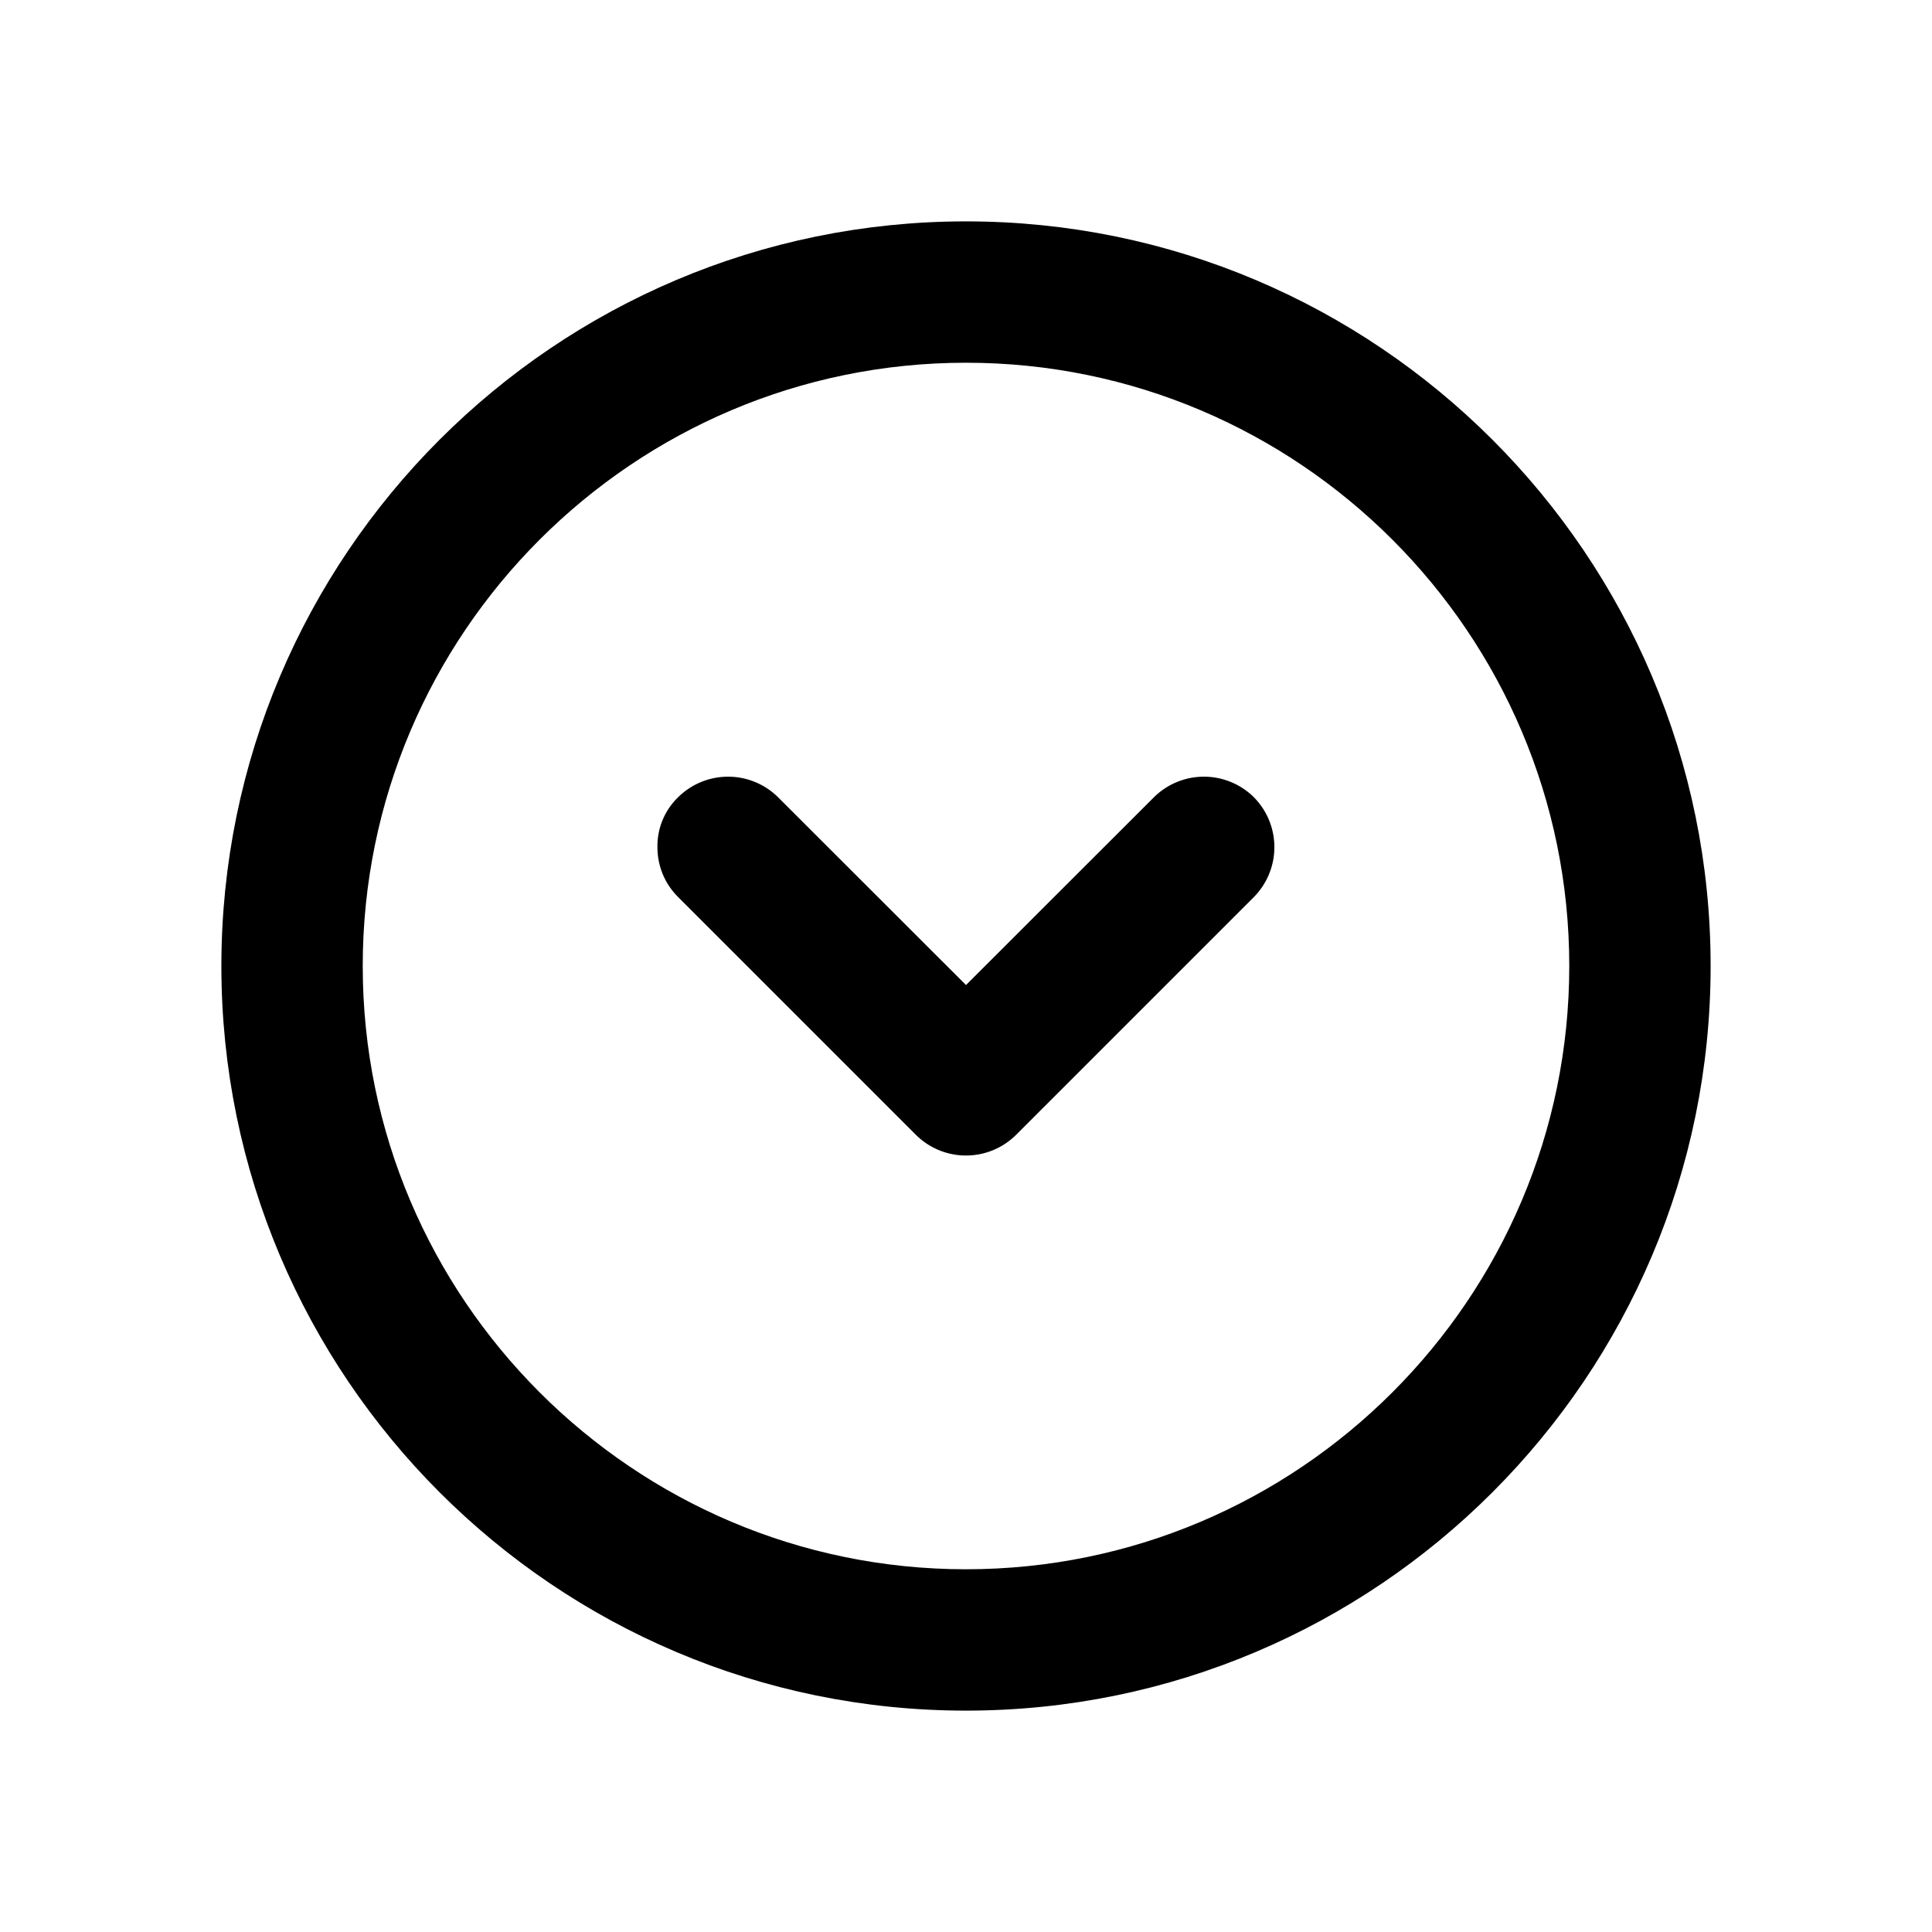 <svg width="24" height="24" viewBox="0 0 24 24" fill="none" xmlns="http://www.w3.org/2000/svg"><path d="M12 21c-4.965 0-9-4.035-9-9s4.035-9 9-9 9 4.035 9 9-4.035 9-9 9zm0-16.744C7.73 4.256 4.256 7.73 4.256 12S7.73 19.744 12 19.744 19.744 16.27 19.744 12 16.27 4.256 12 4.256z" fill="currentColor" stroke="currentColor" stroke-width=".5"/><path d="M8.417 10.523c0 .16.058.319.184.444l2.955 2.955a.632.632 0 0 0 .888 0l2.955-2.955a.632.632 0 0 0 0-.887.632.632 0 0 0-.887 0L12 12.59 9.488 10.08a.632.632 0 0 0-.887 0 .594.594 0 0 0-.184.443z" fill="currentColor" stroke="currentColor" stroke-width=".5"/></svg>
